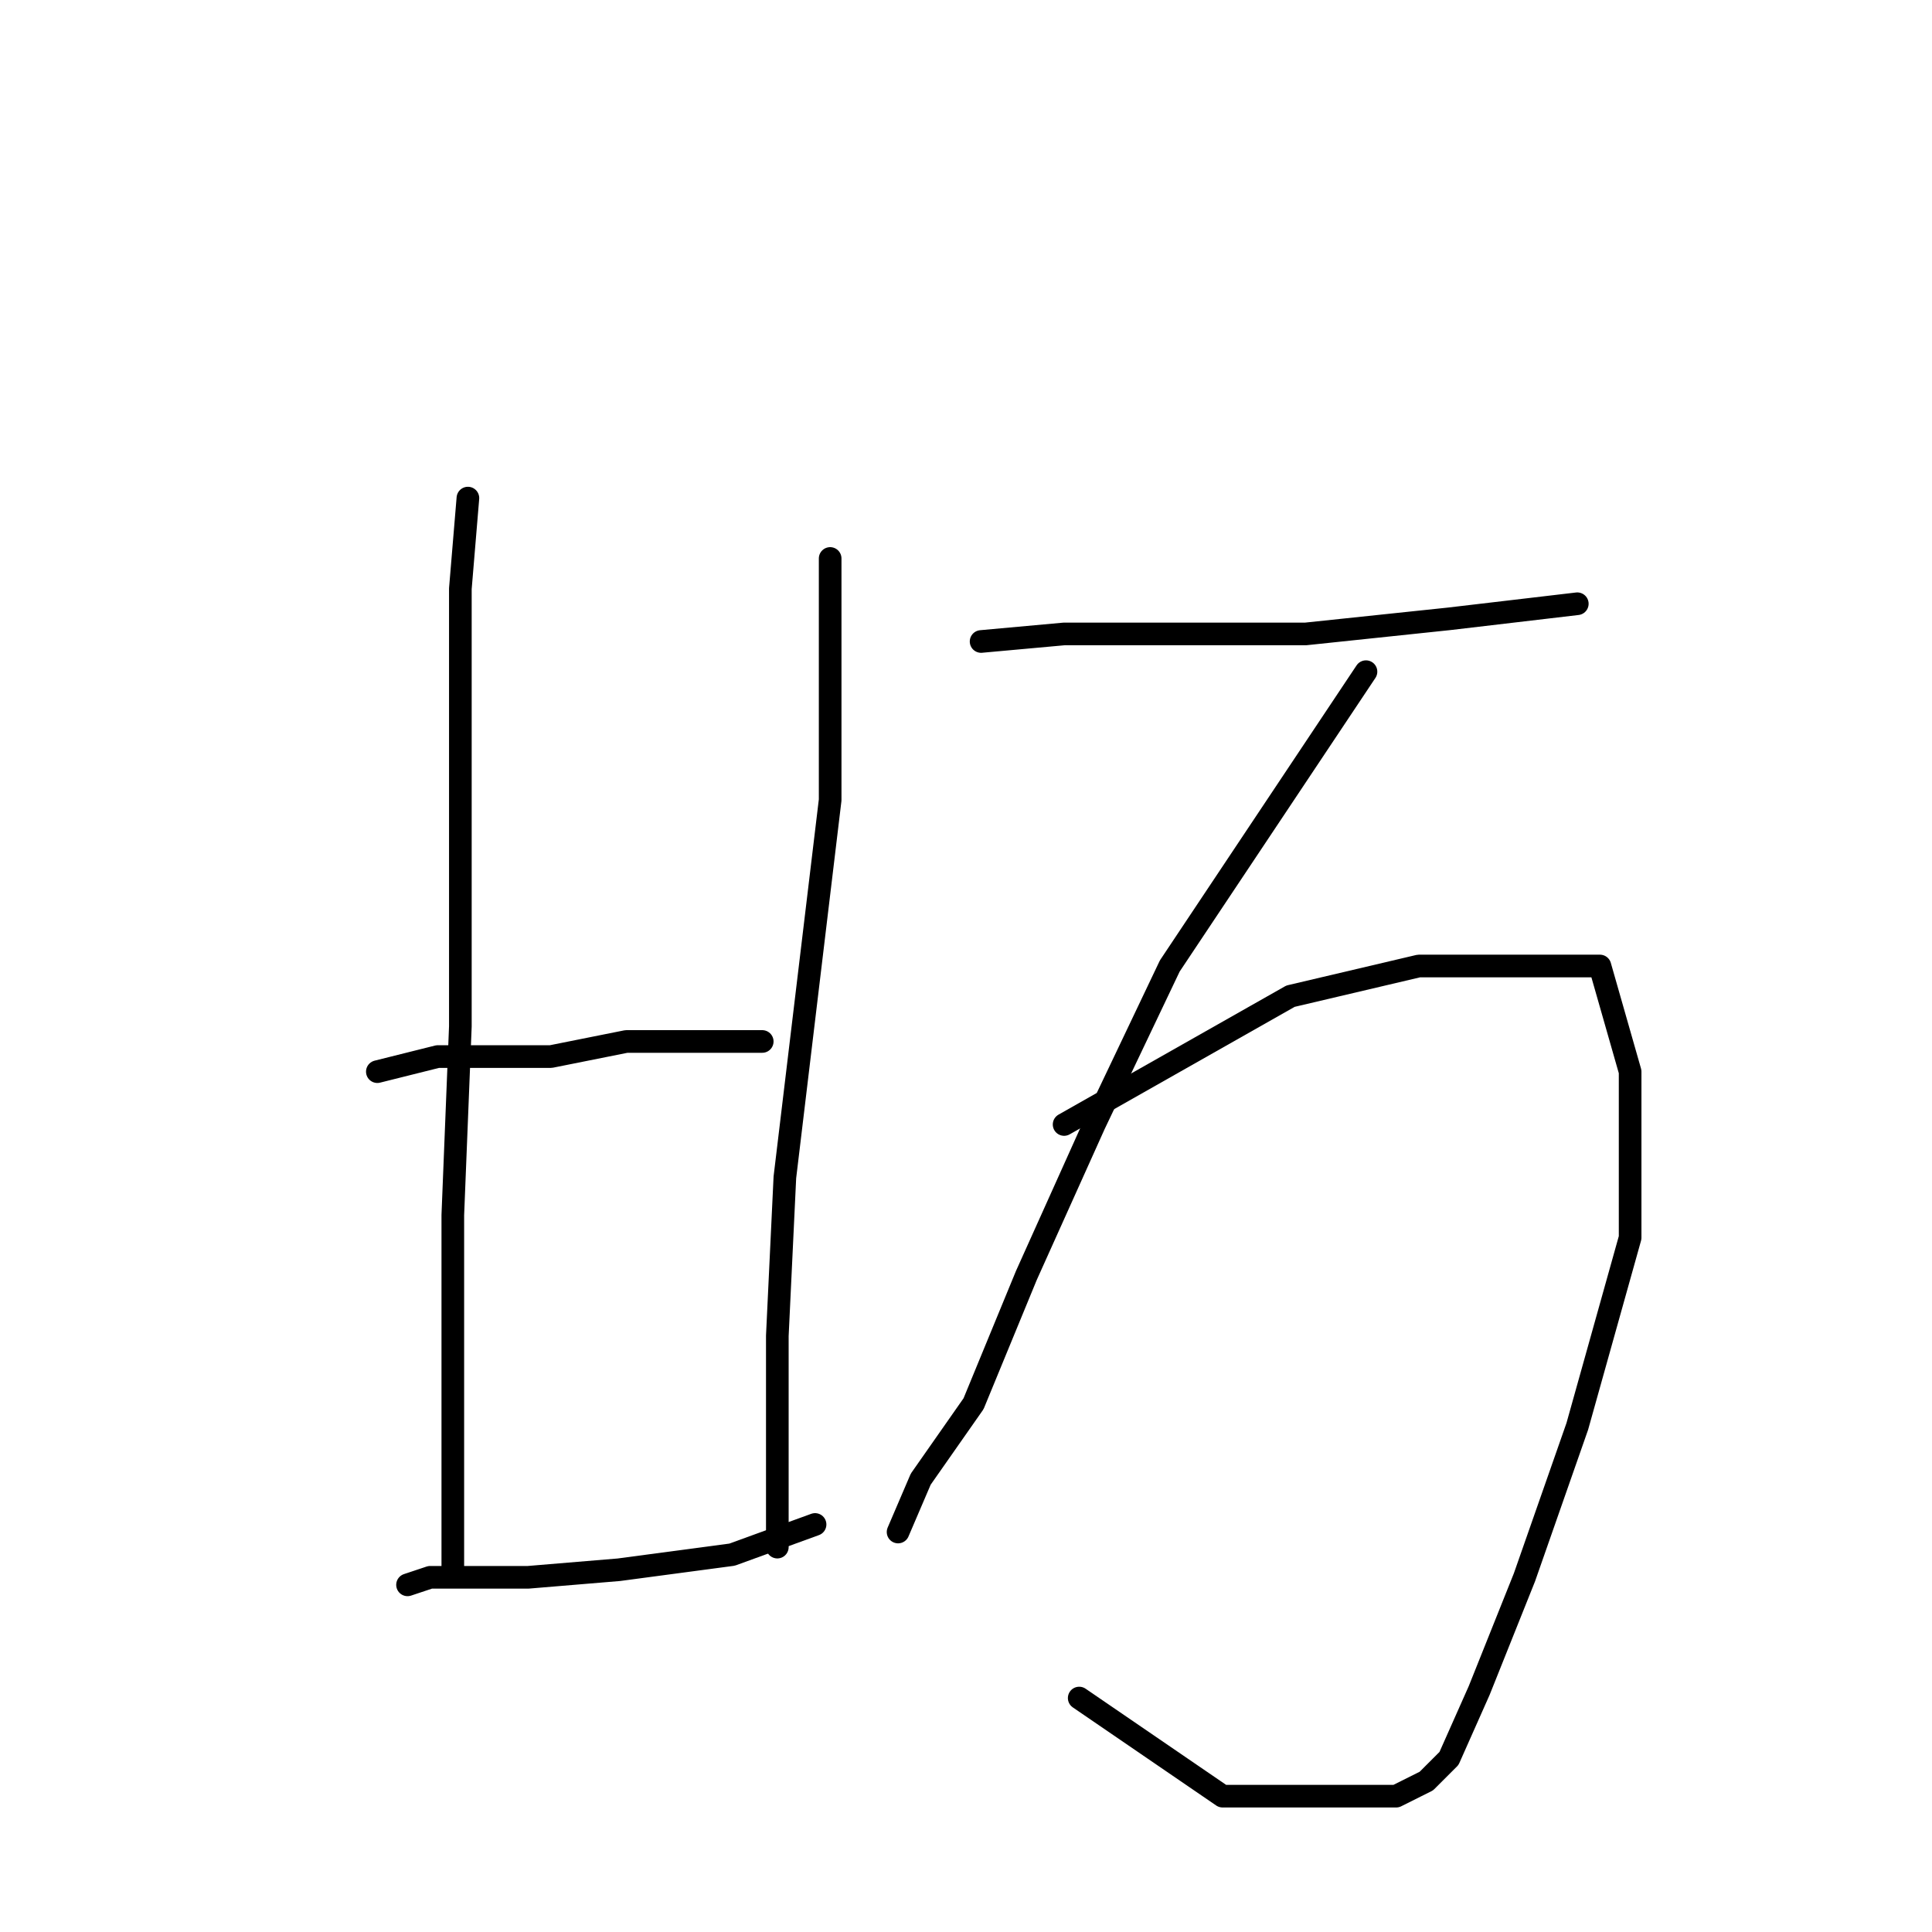 <?xml version="1.0" standalone="no"?>
    <svg width="256" height="256" xmlns="http://www.w3.org/2000/svg" version="1.1">
    <polyline stroke="black" stroke-width="3" stroke-linecap="round" fill="transparent" stroke-linejoin="round" points="62 66 61 78 61 87 61 110 61 136 60 161 60 181 60 196 60 204 60 208 60 208 " />
        <polyline stroke="black" stroke-width="3" stroke-linecap="round" fill="transparent" stroke-linejoin="round" points="50 142 58 140 62 140 73 140 83 138 94 138 101 138 101 138 " />
        <polyline stroke="black" stroke-width="3" stroke-linecap="round" fill="transparent" stroke-linejoin="round" points="54 210 57 209 61 209 70 209 82 208 97 206 108 202 108 202 " />
        <polyline stroke="black" stroke-width="3" stroke-linecap="round" fill="transparent" stroke-linejoin="round" points="110 74 110 77 110 85 110 106 107 131 104 156 103 177 103 195 103 205 103 205 " />
        <polyline stroke="black" stroke-width="3" stroke-linecap="round" fill="transparent" stroke-linejoin="round" points="130 85 141 84 156 84 173 84 192 82 209 80 209 80 " />
        <polyline stroke="black" stroke-width="3" stroke-linecap="round" fill="transparent" stroke-linejoin="round" points="181 89 155 128 145 149 136 169 129 186 122 196 119 203 119 203 " />
        <polyline stroke="black" stroke-width="3" stroke-linecap="round" fill="transparent" stroke-linejoin="round" points="141 149 171 132 188 128 201 128 212 128 216 142 216 164 209 189 202 209 196 224 192 233 189 236 185 238 176 238 162 238 143 225 143 225 " />
        </svg>